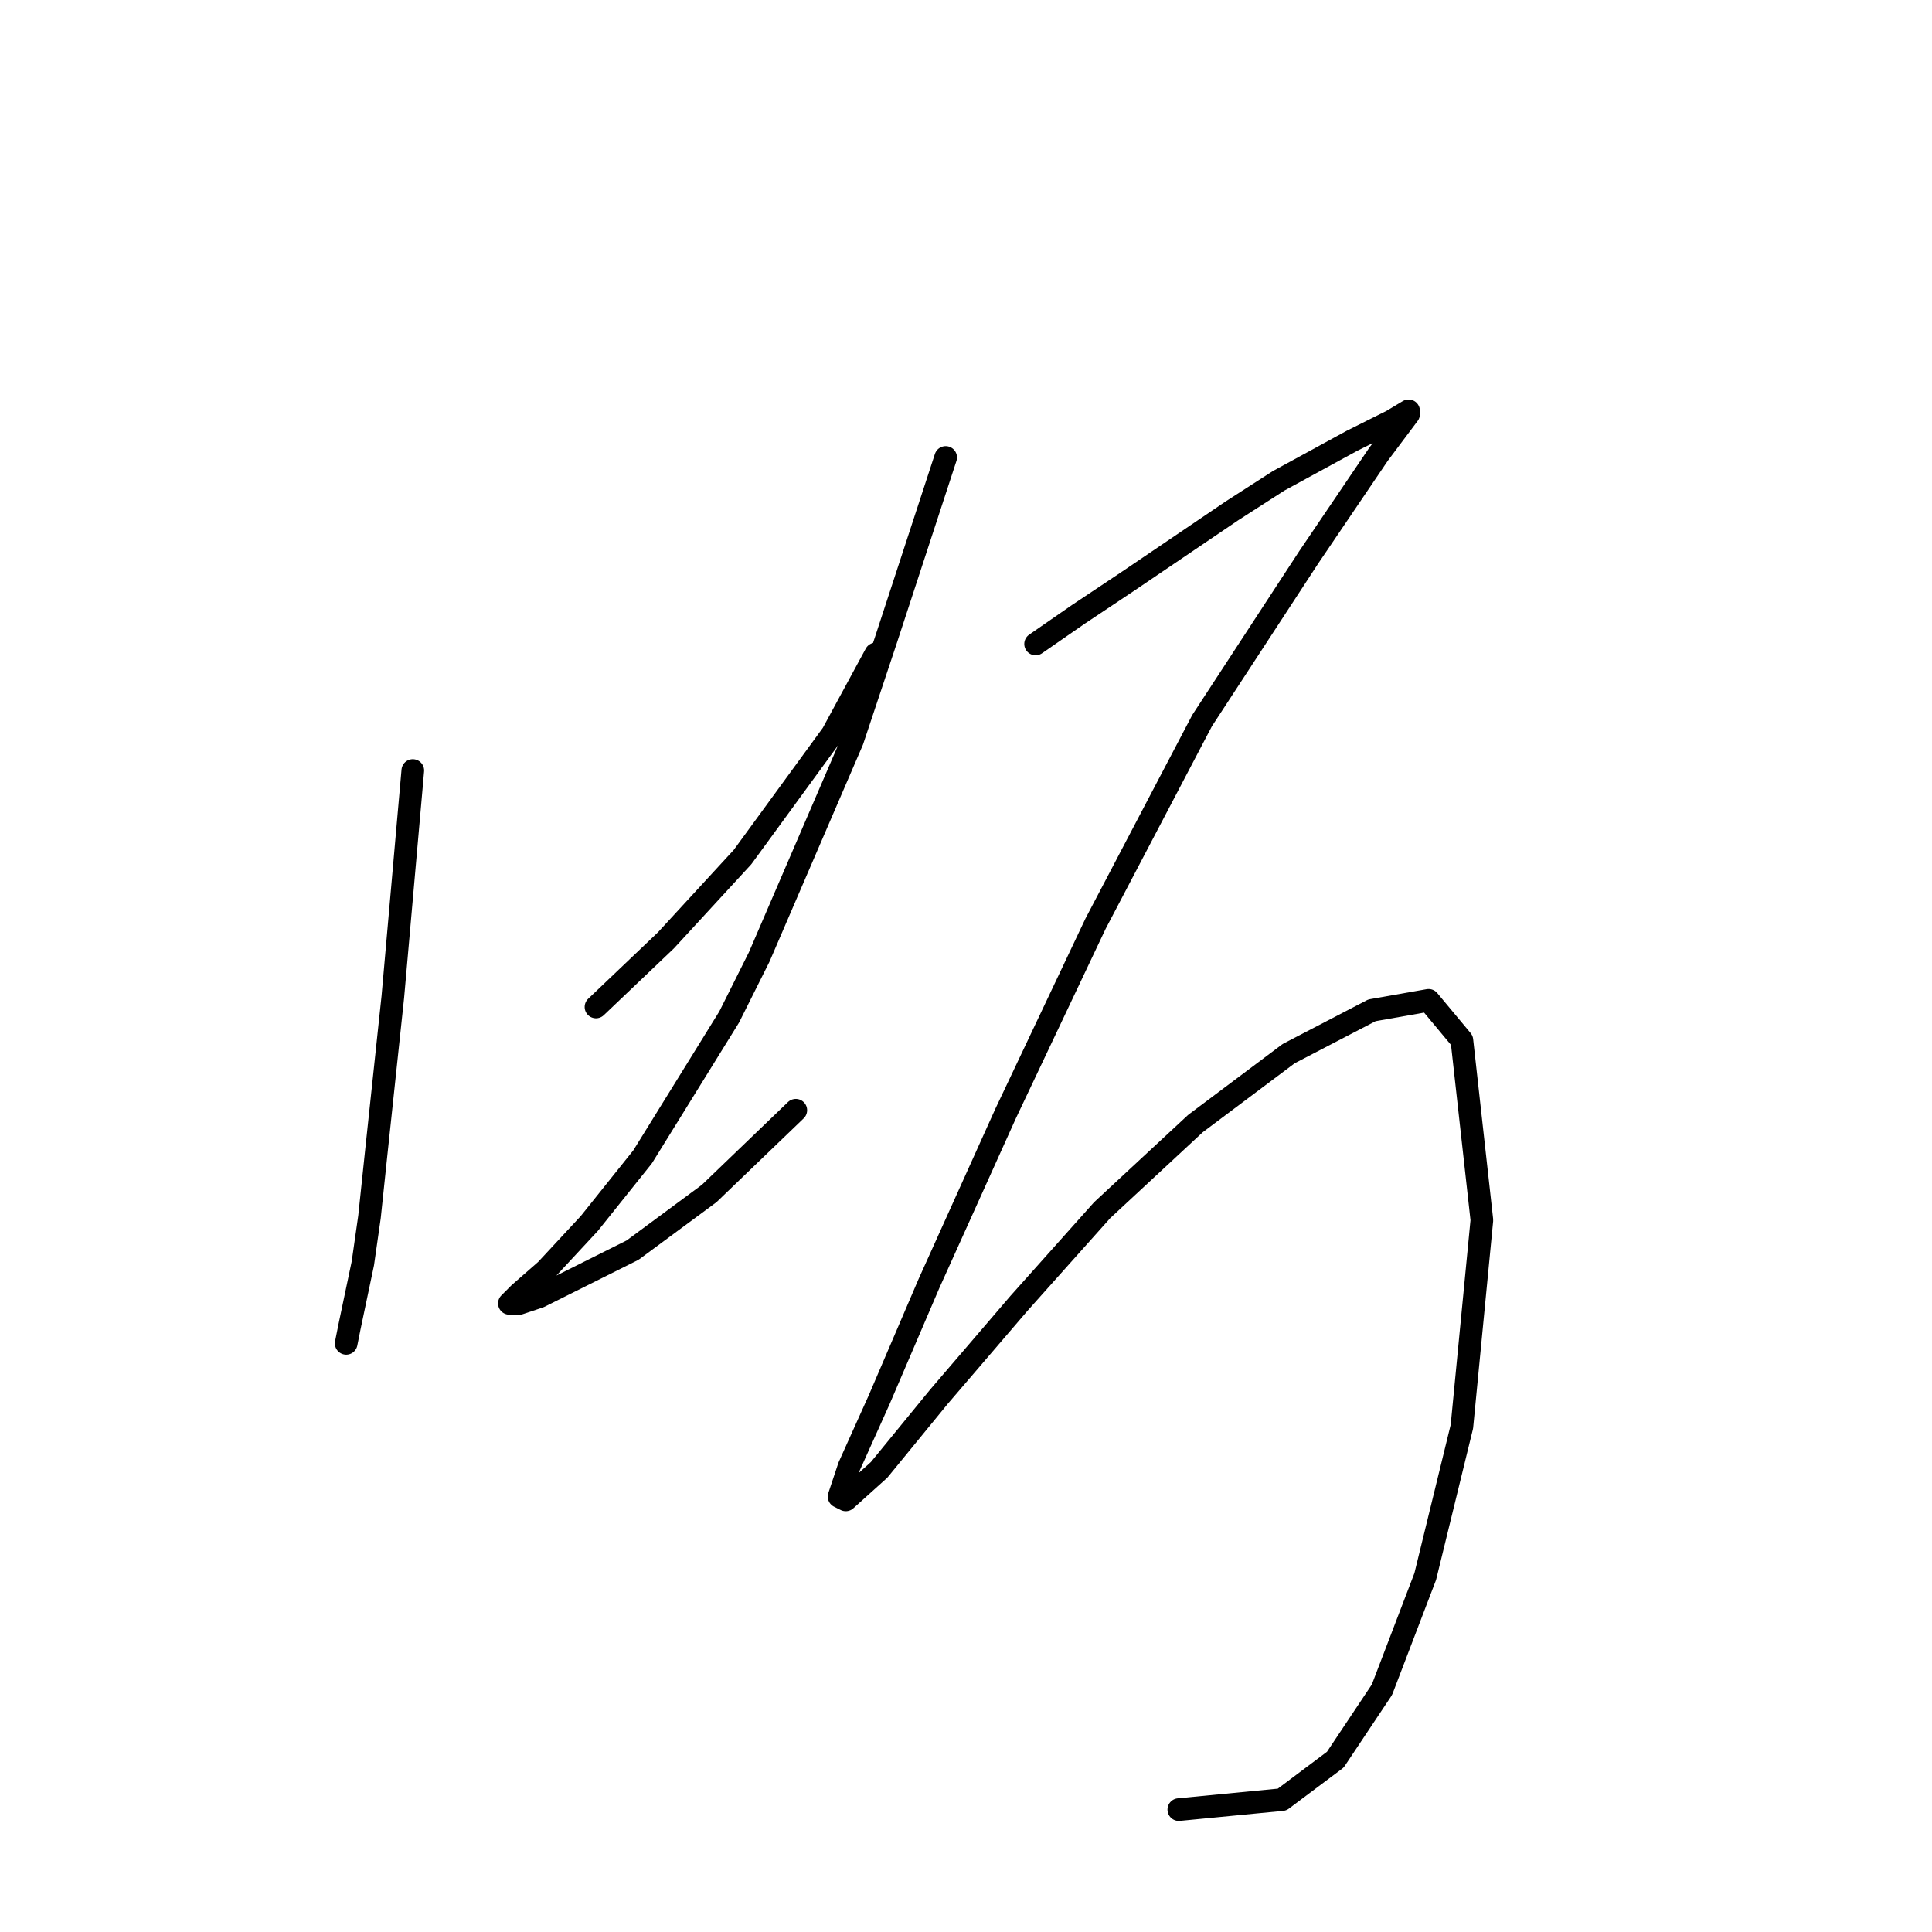 <?xml version="1.0" standalone="no"?>
    <svg width="256" height="256" xmlns="http://www.w3.org/2000/svg" version="1.1">
    <polyline stroke="black" stroke-width="3" stroke-linecap="round" fill="transparent" stroke-linejoin="round" points="54.699 102.097 52.051 132.105 49.844 152.846 48.962 161.231 48.079 167.409 46.314 175.794 45.873 178 45.873 178 " />
        <polyline stroke="black" stroke-width="3" stroke-linecap="round" fill="transparent" stroke-linejoin="round" points="78.97 133.429 88.237 124.603 98.387 113.571 110.302 97.243 116.039 86.652 116.039 86.652 " />
        <polyline stroke="black" stroke-width="3" stroke-linecap="round" fill="transparent" stroke-linejoin="round" points="125.307 60.615 117.363 84.886 112.95 98.125 100.594 126.81 96.622 134.753 85.148 153.288 78.088 162.114 72.351 168.292 68.82 171.381 67.938 172.264 67.496 172.705 68.82 172.705 71.468 171.822 83.825 165.644 93.974 158.142 105.448 147.11 105.448 147.11 " />
        <polyline stroke="black" stroke-width="3" stroke-linecap="round" fill="transparent" stroke-linejoin="round" points="137.222 85.328 142.958 81.356 149.578 76.943 163.258 67.676 169.436 63.704 179.145 58.408 184.441 55.761 186.647 54.437 186.647 54.878 182.675 60.174 173.408 73.854 159.287 95.478 145.165 122.397 133.25 147.551 123.1 170.057 116.481 185.503 112.509 194.328 111.185 198.3 112.068 198.741 116.481 194.77 124.424 185.061 135.015 172.705 146.048 160.348 158.404 148.875 170.76 139.607 181.793 133.871 189.295 132.547 193.708 137.842 196.356 161.672 193.708 189.033 188.854 208.891 183.117 223.896 176.939 233.163 169.878 238.458 156.198 239.782 156.198 239.782 " />
        </svg>